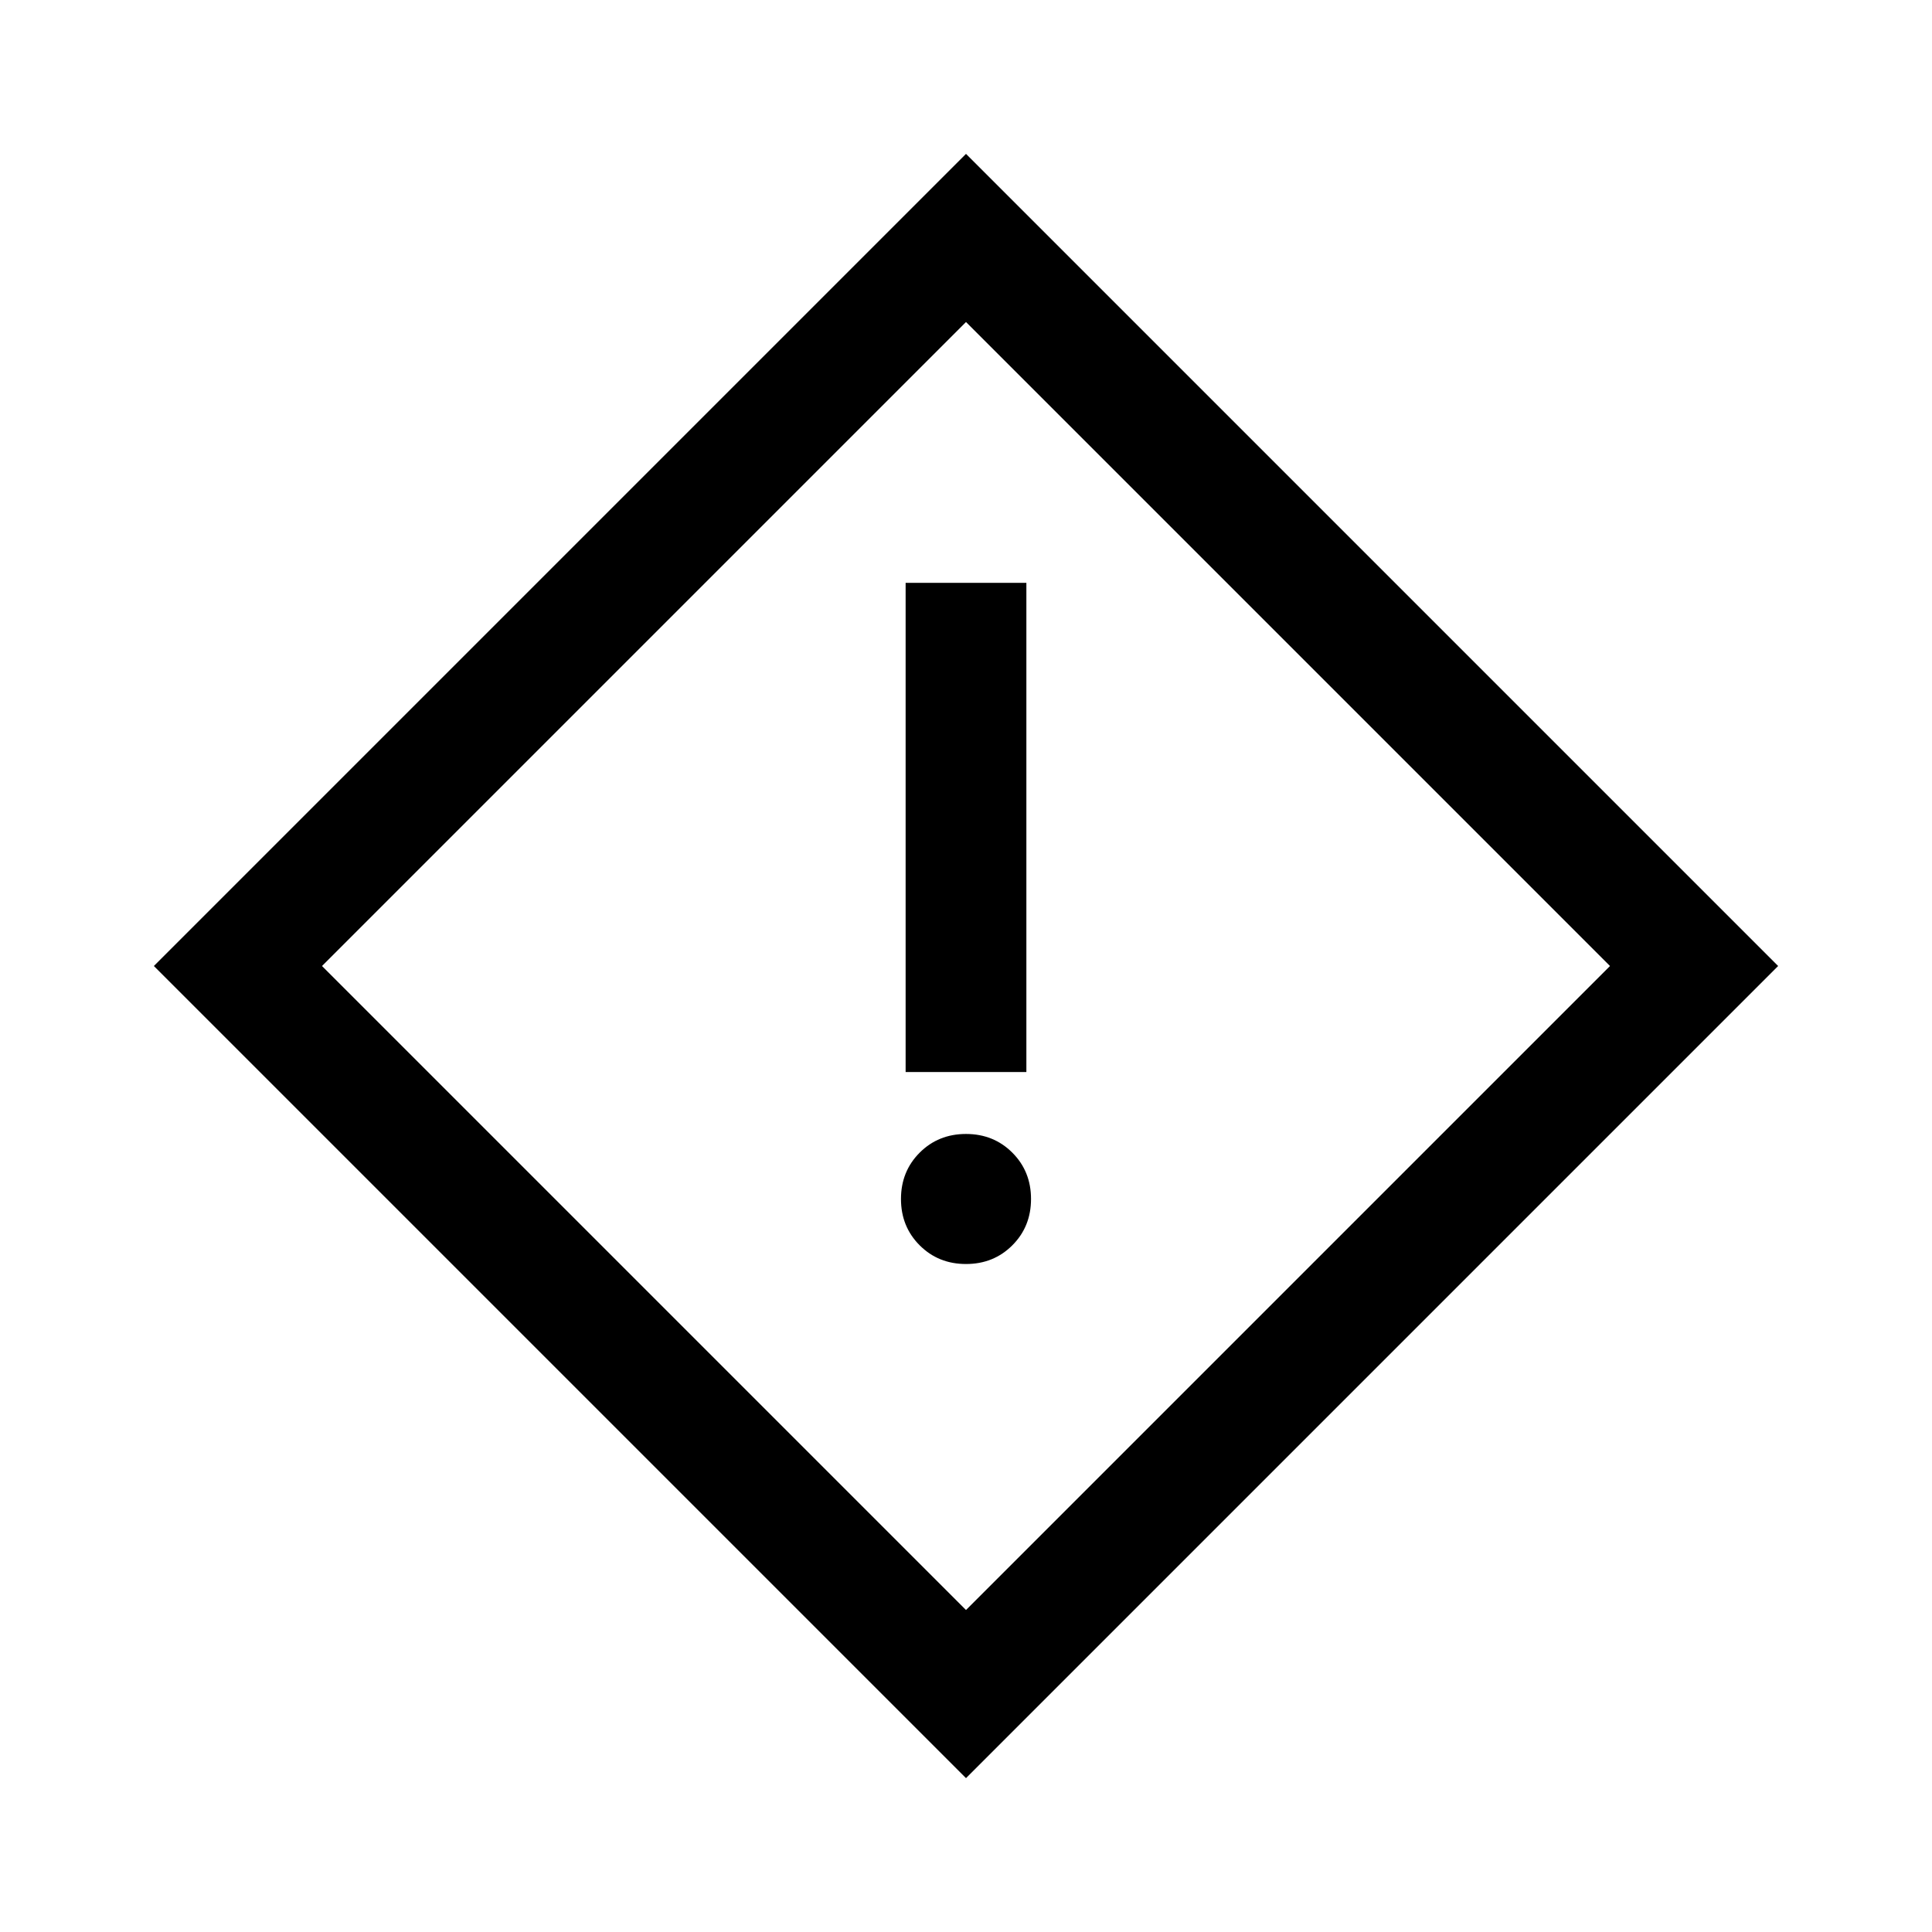 <svg xmlns="http://www.w3.org/2000/svg" height="24" viewBox="0 -960 960 960" width="24"><path d="M450-427.31h60v-243.07h-60v243.07Zm30 95.39q13.73 0 23.02-9.29t9.29-23.02q0-13.73-9.29-23.02T480-396.54q-13.73 0-23.02 9.29t-9.29 23.02q0 13.73 9.29 23.02t23.02 9.29Zm0 255.46L76.46-480 480-883.54 883.54-480 480-76.46Zm0-83.54 320-320-320-320-320 320 320 320Zm0-320Z"/></svg>